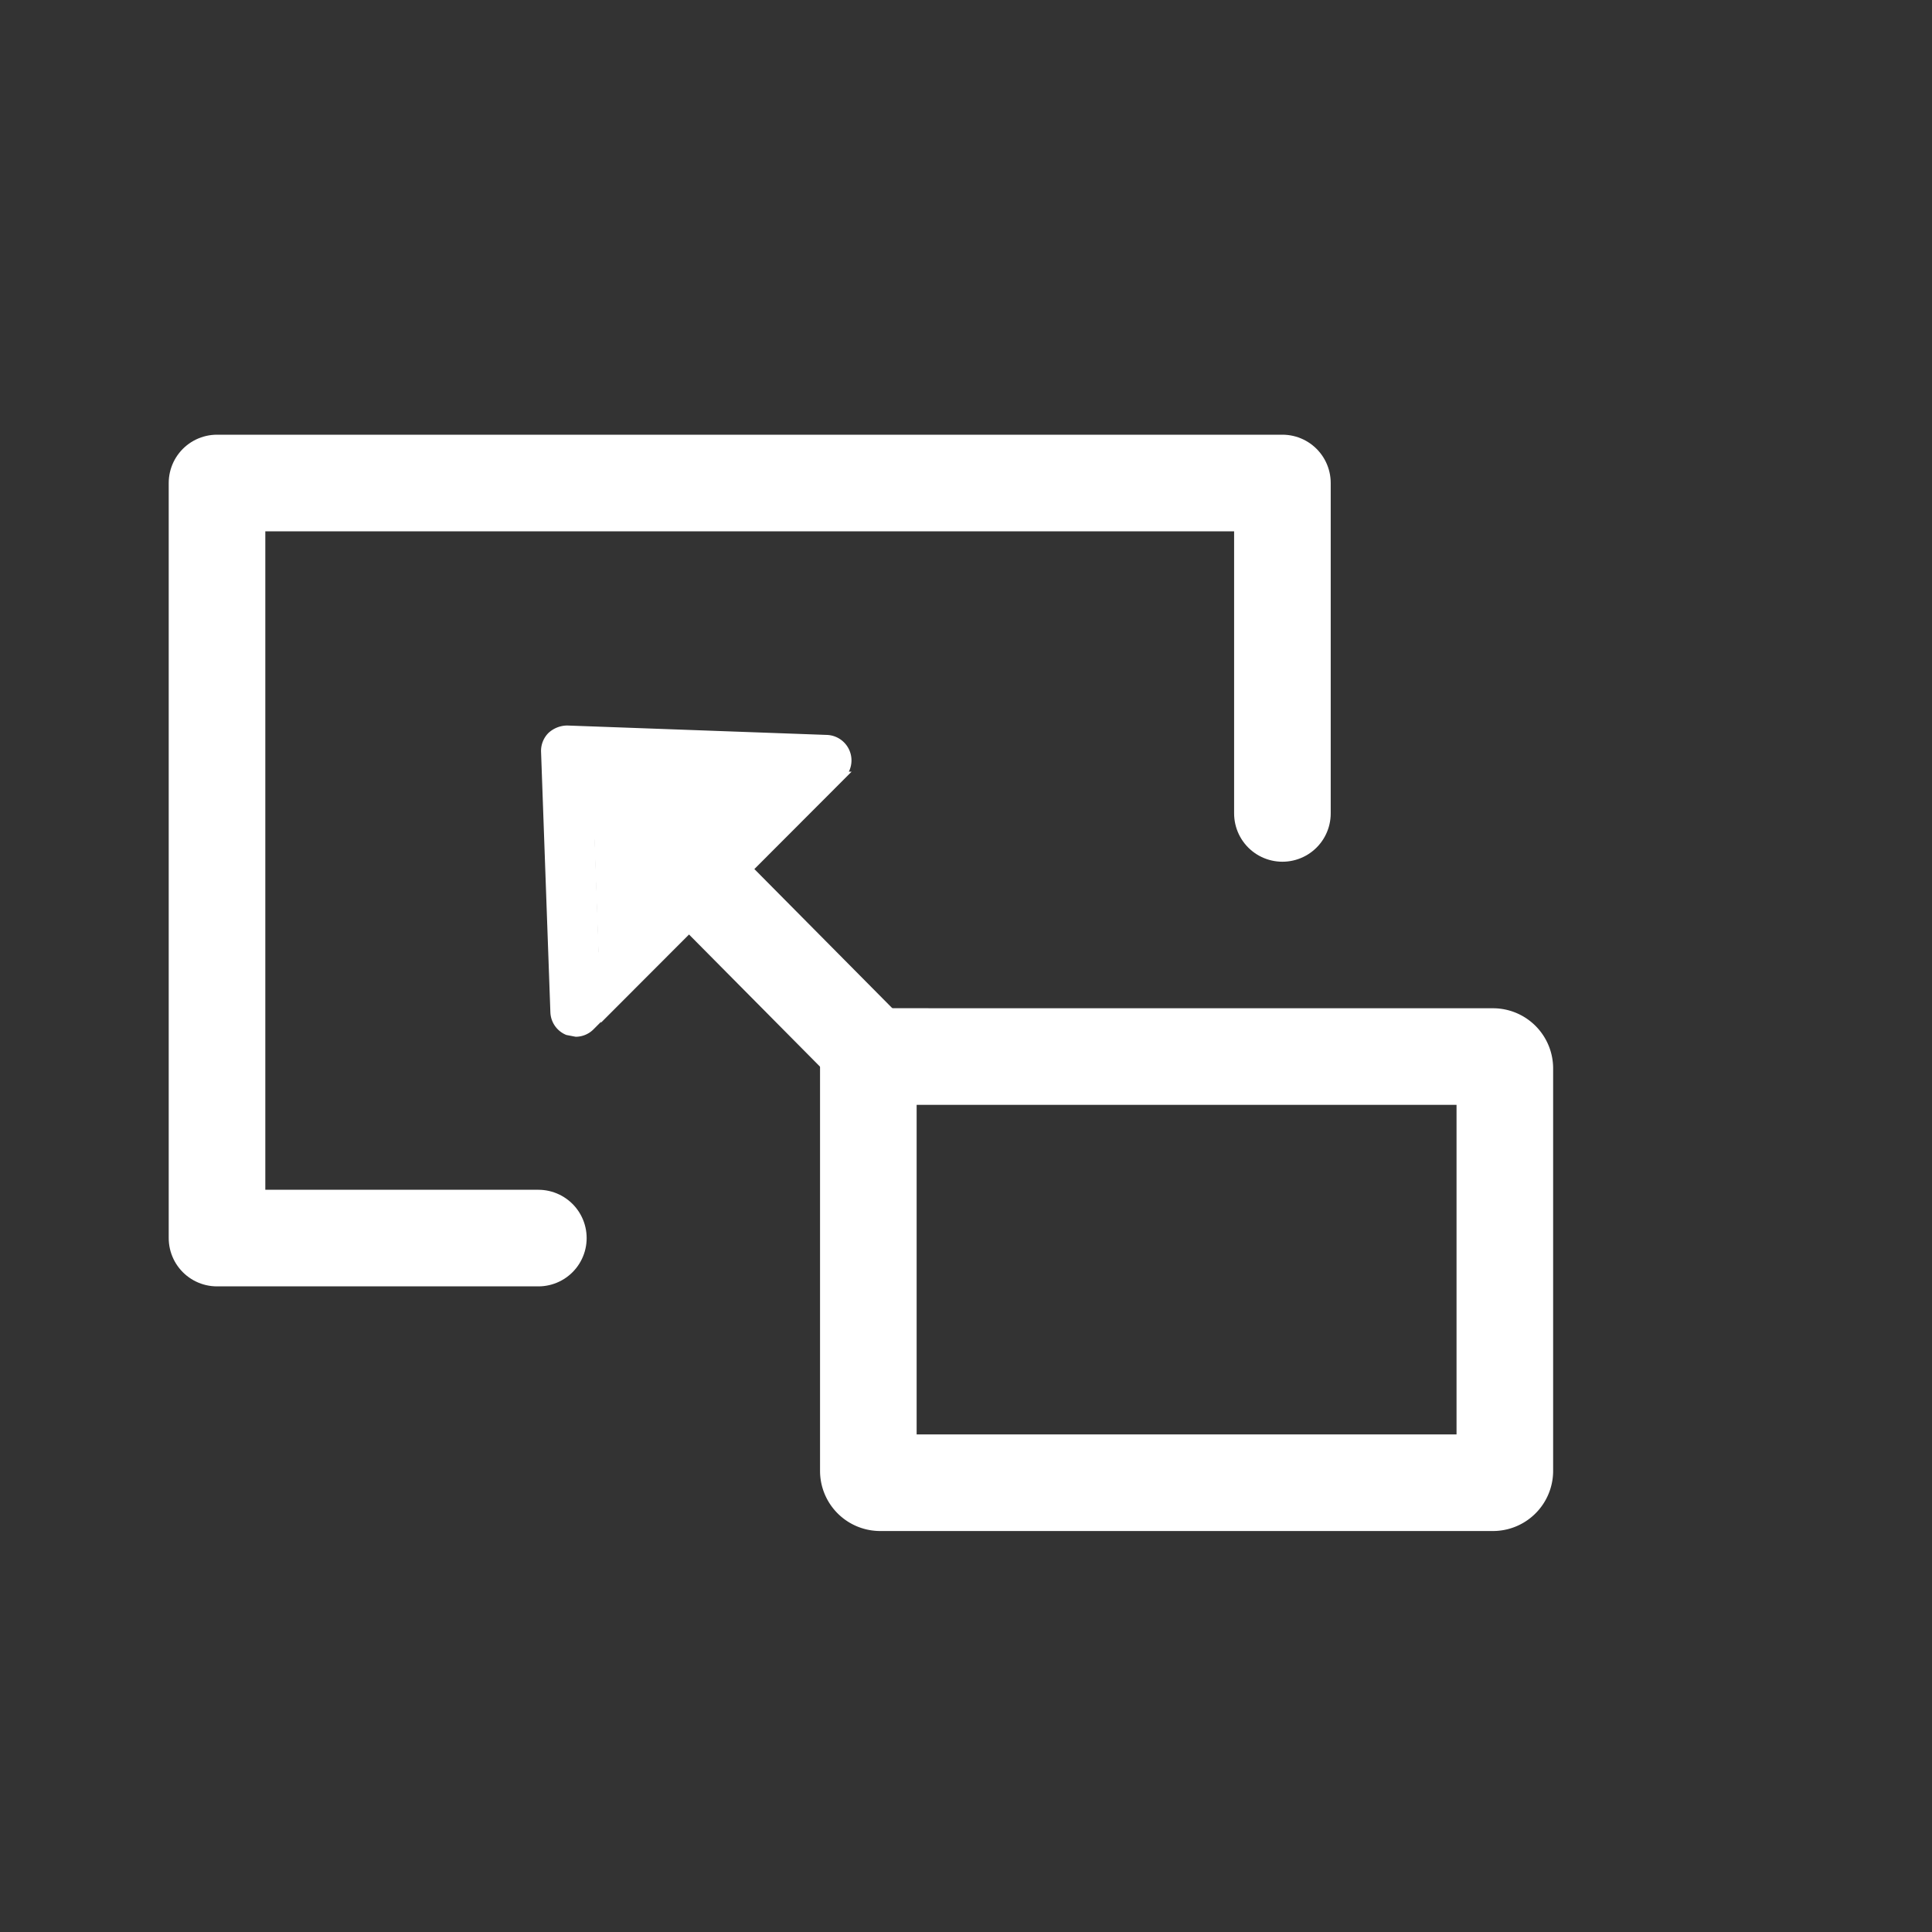 <?xml version="1.0" encoding="utf-8"?>
<svg xmlns="http://www.w3.org/2000/svg" width="40" height="40" viewBox="0 0 40 40"><rect x="0" y="0" width="40" height="40" fill="#333333" stroke="none"/><g fill="none" fill-rule="evenodd"><path class="control-stroke" stroke="#FFF" stroke-linecap="round" stroke-linejoin="round" stroke-width="2" d="M26.551 16.841V10H4.493v15.633h6.653"></path><path class="control-stroke" stroke="#FFF" stroke-width="2" d="M18.223 21.875h12.688c.135 0 .245.11.245.246v8.332c0 .135-.11.245-.245.245H18.223a.245.245 0 0 1-.245-.245V22.12c0-.136.11-.246.245-.246z"></path><g class="control-fill" fill="#FFF"><path d="M18.626 22.385a.964.964 0 0 0 0-1.358l-5.437-5.485a.953.953 0 0 0-1.35 0 .964.964 0 0 0 0 1.358l5.437 5.485a.95.95 0 0 0 1.35 0z"></path><path d="M17.63 15.977l-5.382-.195.193 5.393 5.19-5.198"></path><path d="M11.918 21.465a.52.52 0 0 0 .369-.153l5.19-5.198a.528.528 0 0 0-.35-.898l-5.383-.195a.58.58 0 0 0-.389.154.527.527 0 0 0-.153.39l.193 5.393c.008.21.138.393.331.47l.192.037zm3.967-5.242l-3.488 3.494-.129-3.625 3.617.131z"></path></g></g></svg>